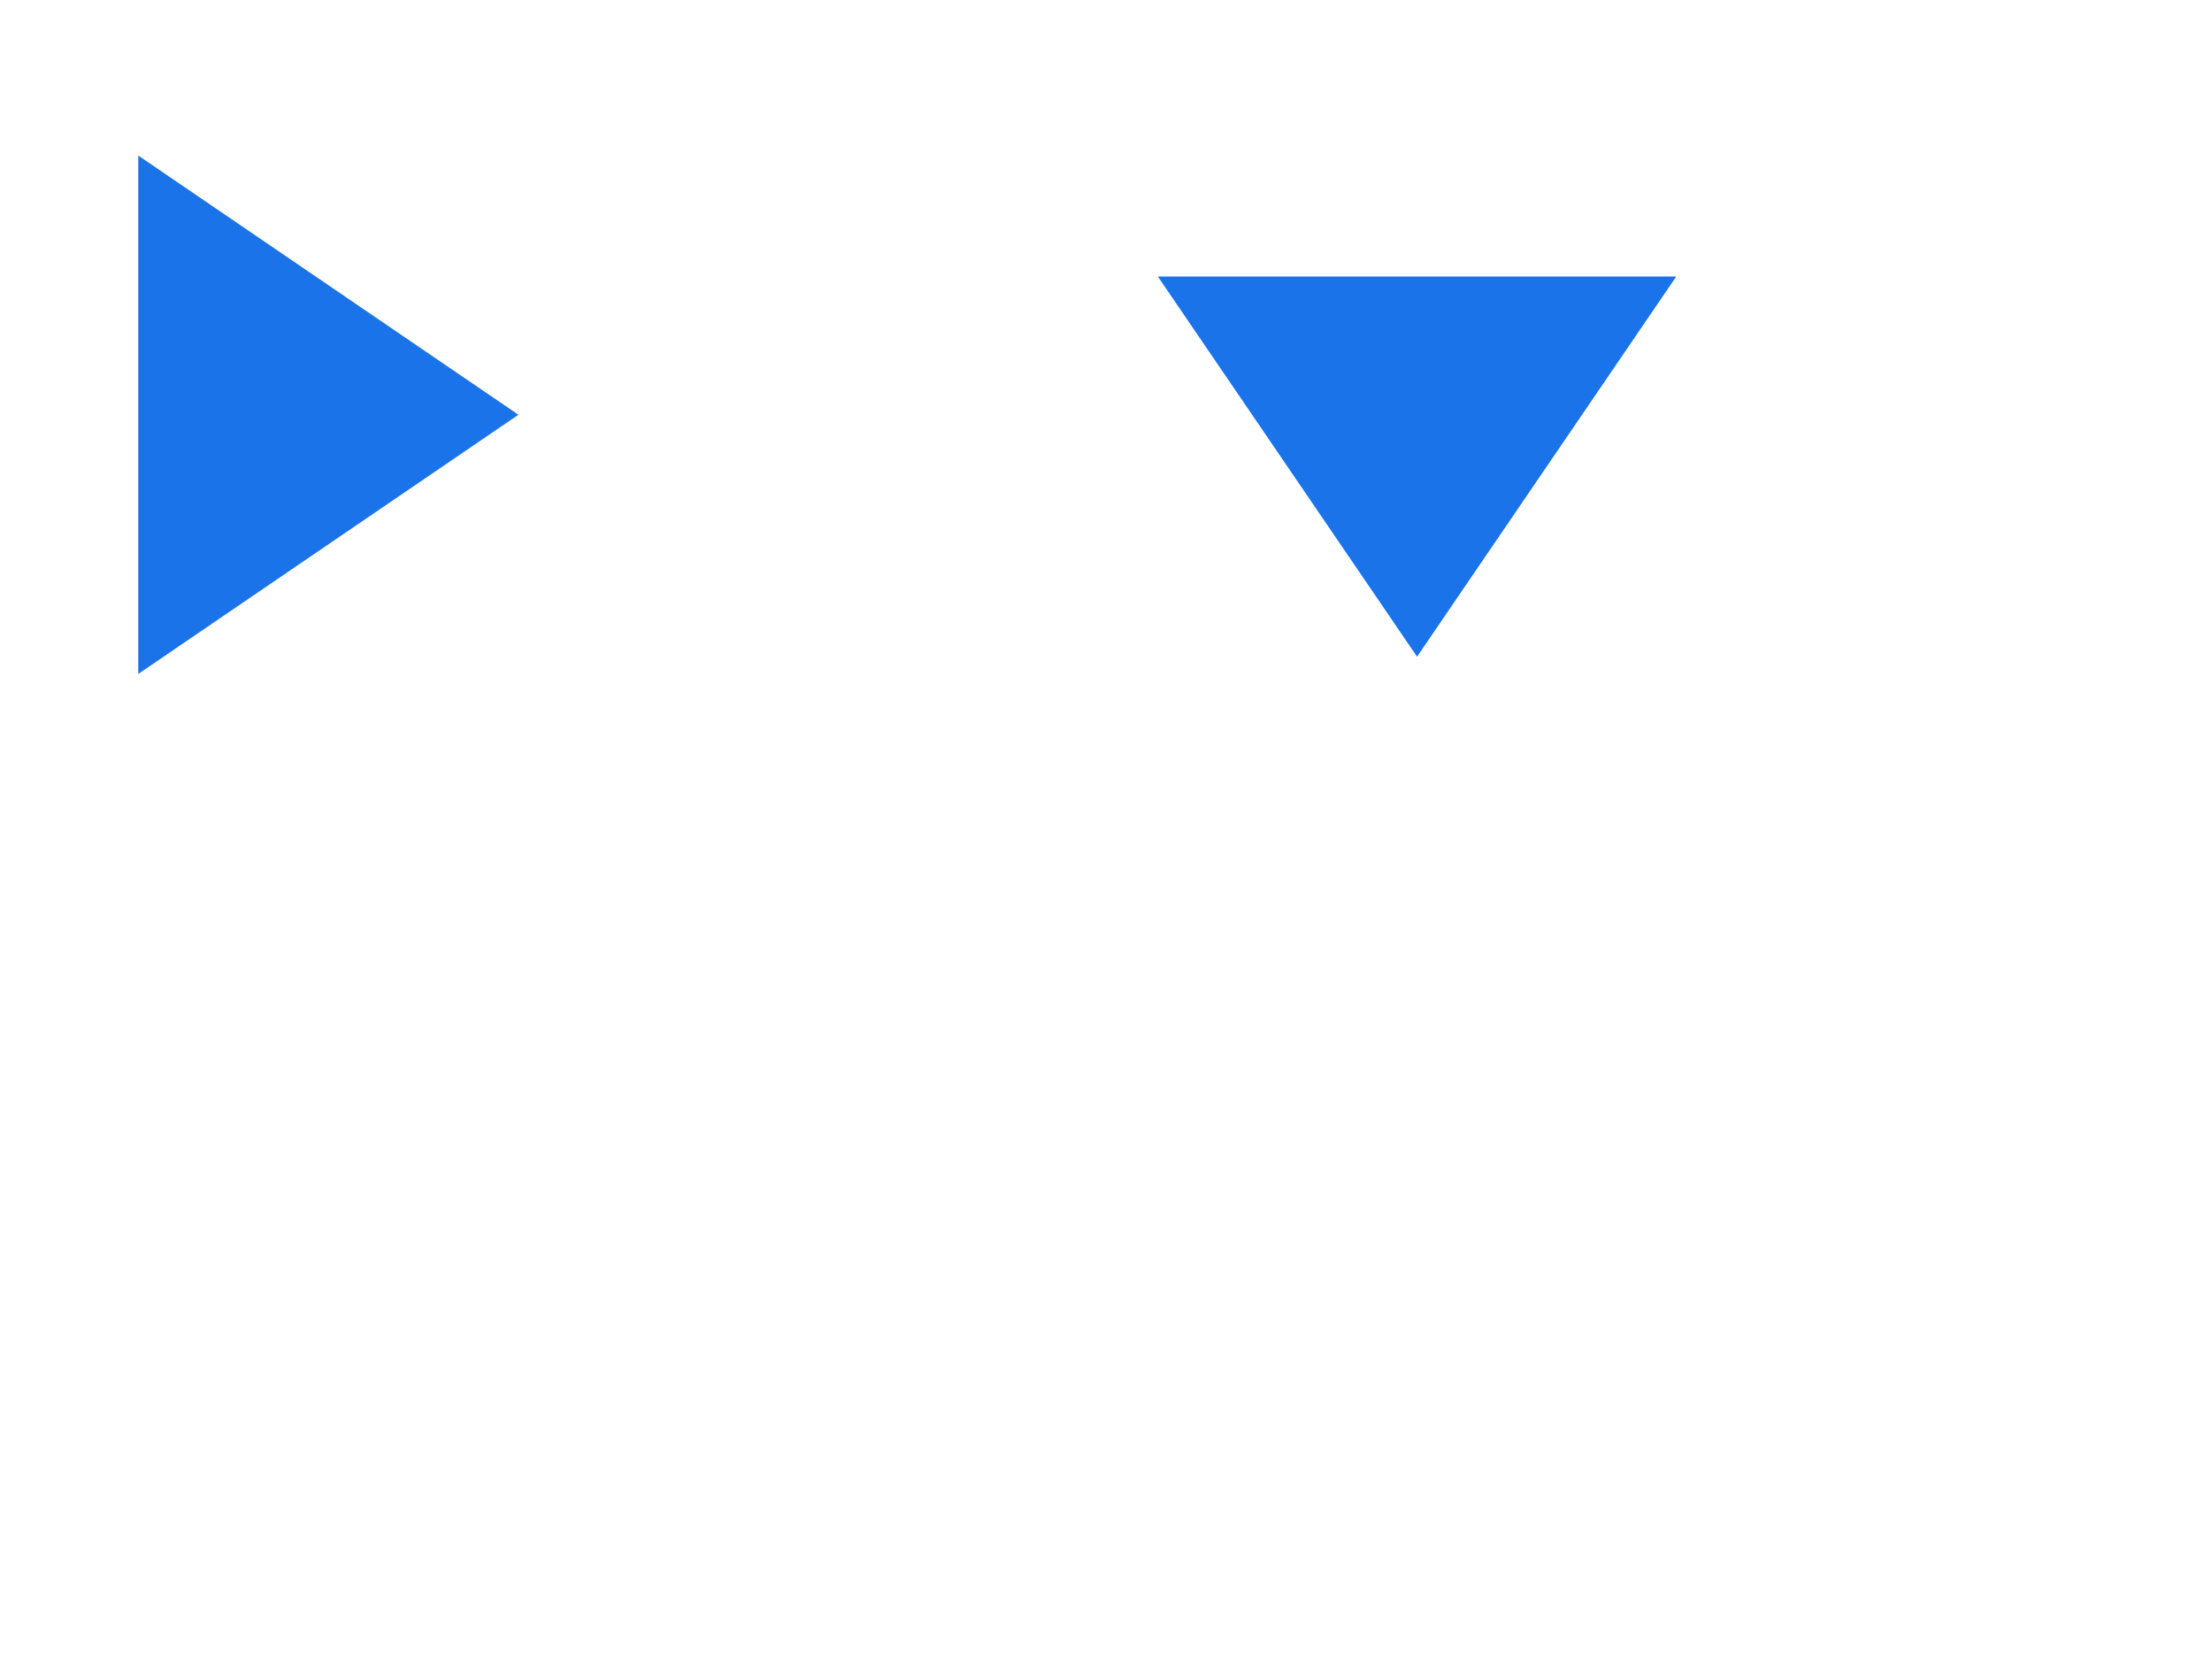 <?xml version="1.0" encoding="UTF-8" standalone="no"?>
<!-- Created with Inkscape (http://www.inkscape.org/) -->

<svg
   xmlns:dc="http://purl.org/dc/elements/1.1/"
   xmlns:cc="http://creativecommons.org/ns#"
   xmlns:rdf="http://www.w3.org/1999/02/22-rdf-syntax-ns#"
   xmlns:svg="http://www.w3.org/2000/svg"
   xmlns="http://www.w3.org/2000/svg"
   xmlns:sodipodi="http://sodipodi.sourceforge.net/DTD/sodipodi-0.dtd"
   xmlns:inkscape="http://www.inkscape.org/namespaces/inkscape"
   width="32"
   height="24"
   id="svg3620"
   version="1.1"
   inkscape:version="0.92.2 5c3e80d, 2017-08-06"
   sodipodi:docname="treeoutlineTriangles.svg"
   inkscape:export-xdpi="192"
   inkscape:export-ydpi="192"
   fill="#1A73E8">
  <defs
     id="defs3622" />
  <sodipodi:namedview
     id="base"
     pagecolor="#ffffff"
     bordercolor="#666666"
     borderopacity="1.0"
     inkscape:pageopacity="0.0"
     inkscape:pageshadow="2"
     inkscape:zoom="15.999999"
     inkscape:cx="5.8968306"
     inkscape:cy="33.634397"
     inkscape:document-units="px"
     inkscape:current-layer="layer1"
     showgrid="false"
     showguides="true"
     inkscape:guide-bbox="true"
     inkscape:window-width="1680"
     inkscape:window-height="1005"
     inkscape:window-x="0"
     inkscape:window-y="1"
     inkscape:window-maximized="1" />
  <g
     inkscape:label="Layer 1"
     inkscape:groupmode="layer"
     id="layer1"
     transform="translate(0,-1028.362)">
    <path
       d="m 7.5,1034.362 -5.5,-3.75 v 7.5"
       id="path3619"
       inkscape:connector-curvature="0"
       sodipodi:nodetypes="ccc" />
    <path
       d="m 20.5,1037.862 3.75,-5.5 h -7.5"
       id="path3621"
       inkscape:connector-curvature="0"
       sodipodi:nodetypes="ccc" />
  </g>
</svg>
